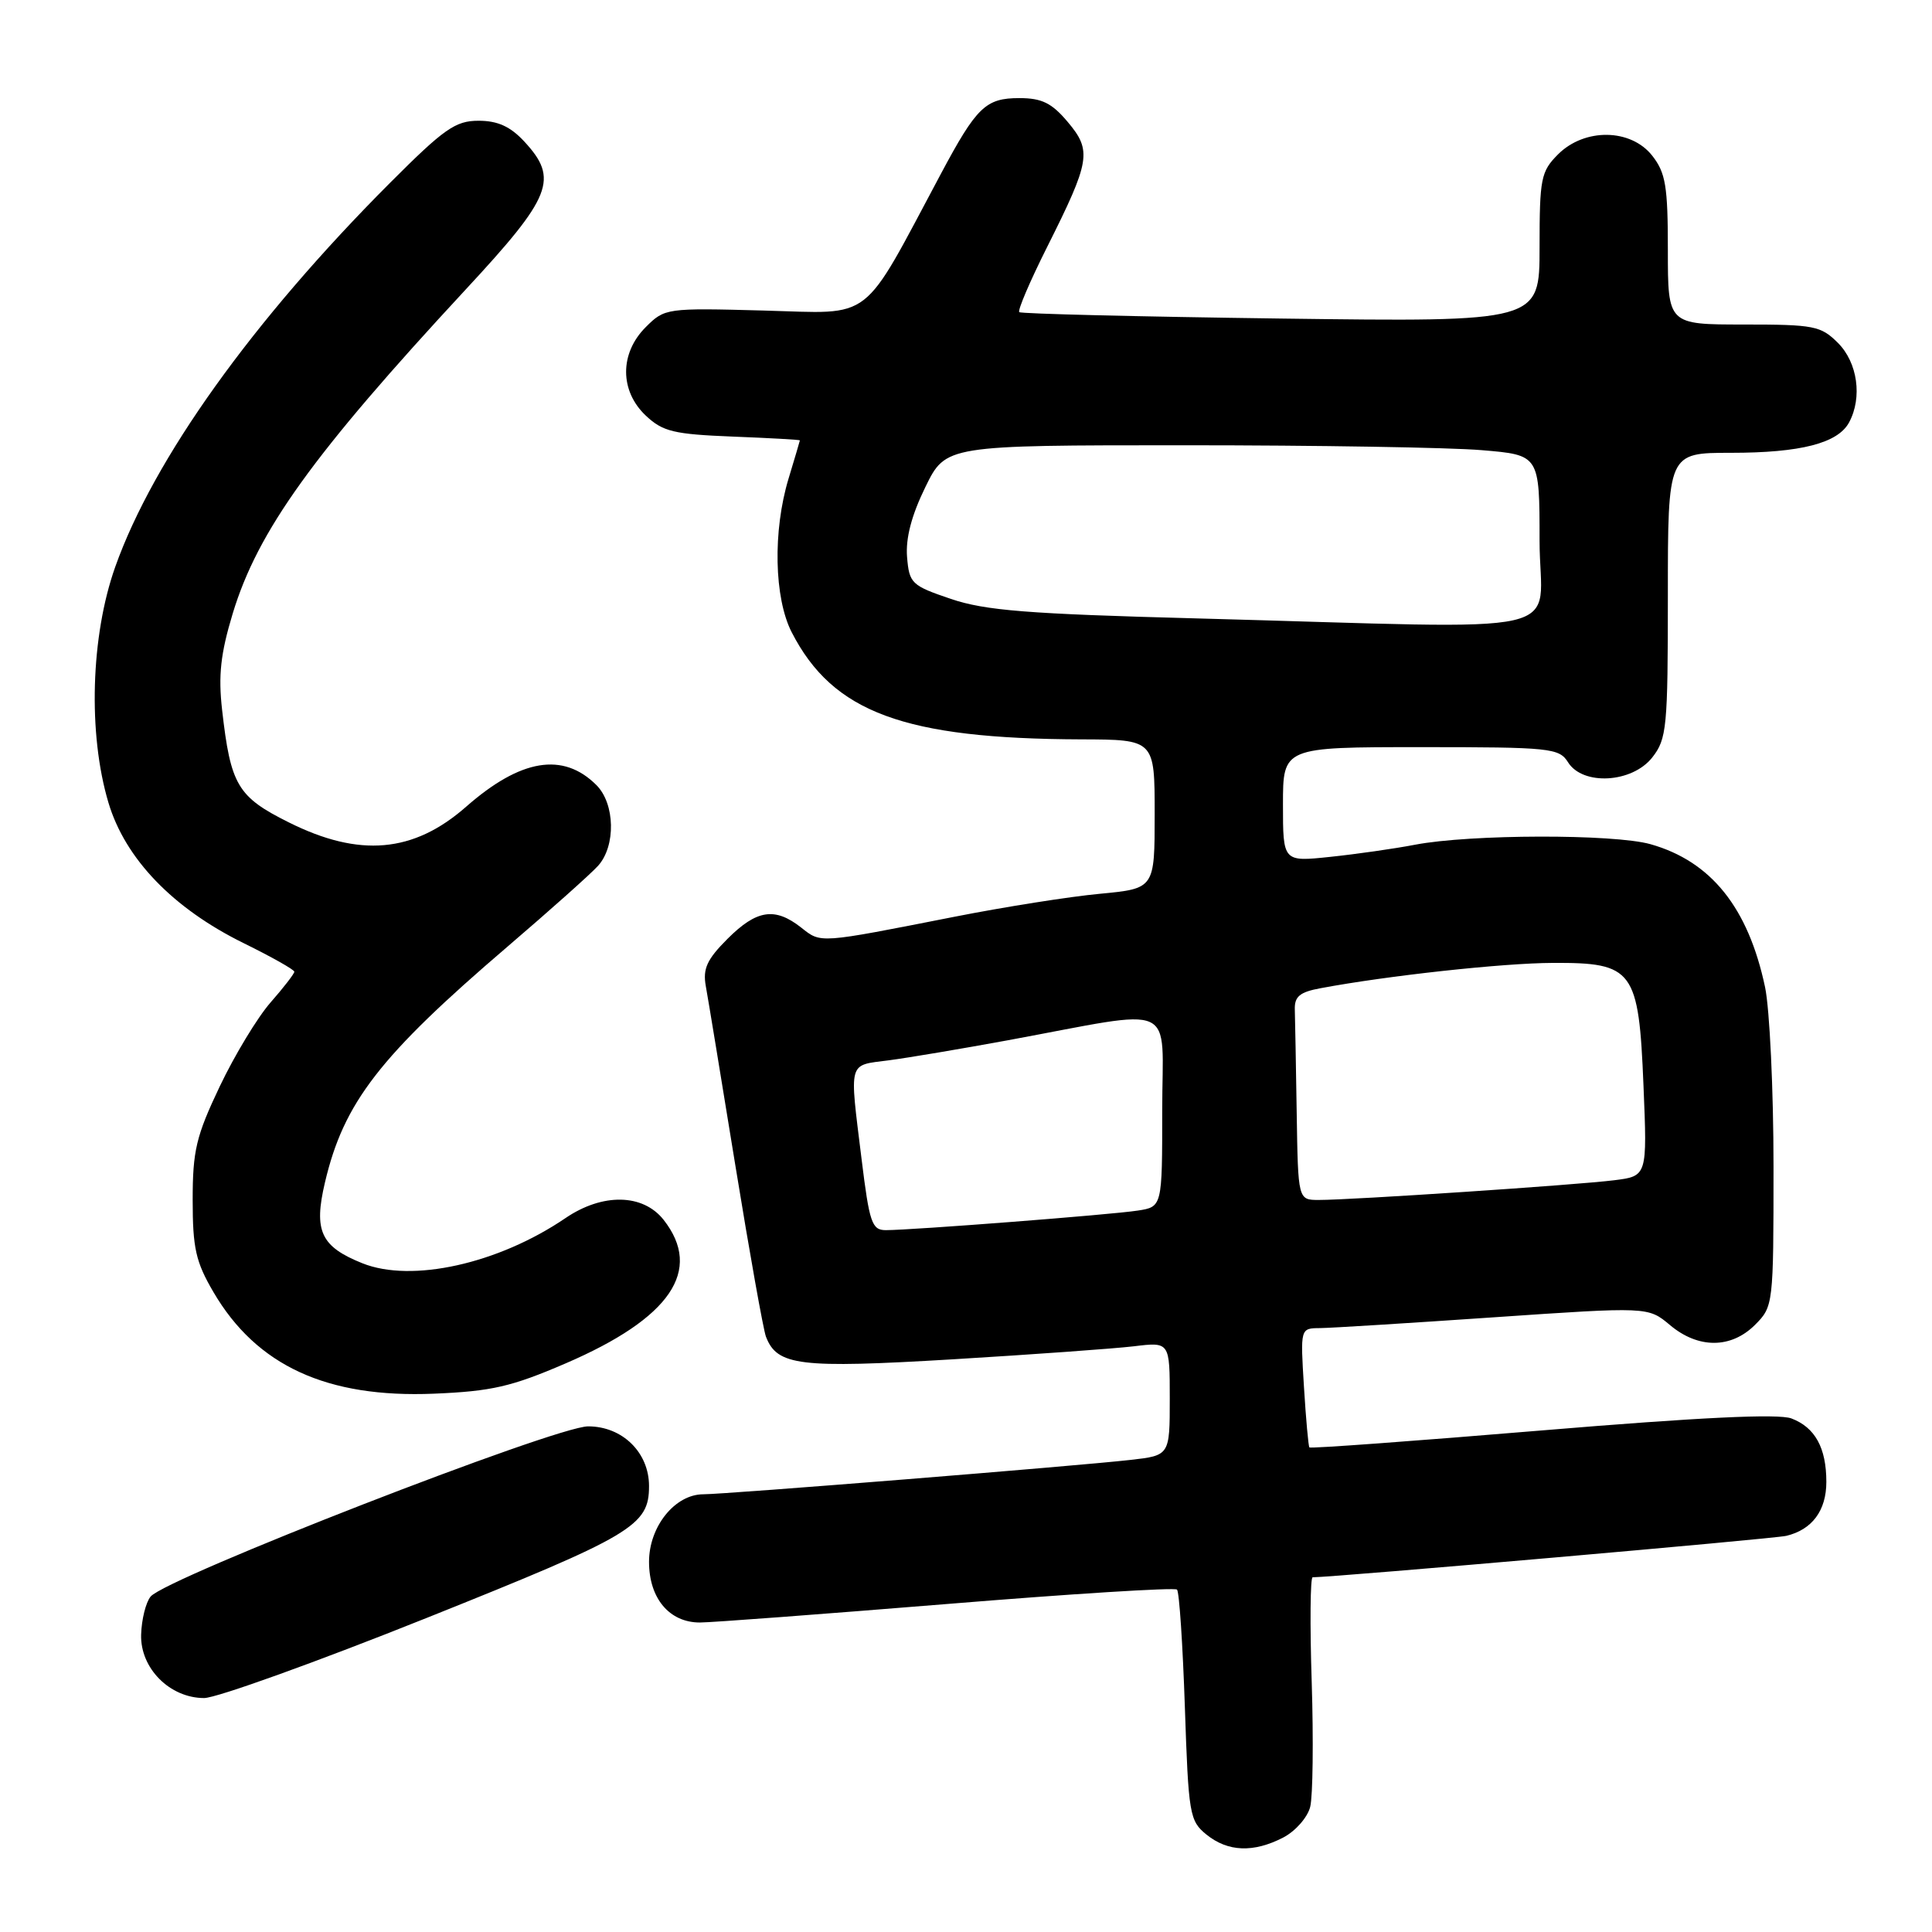 <?xml version="1.0" encoding="UTF-8" standalone="no"?>
<!DOCTYPE svg PUBLIC "-//W3C//DTD SVG 1.1//EN" "http://www.w3.org/Graphics/SVG/1.1/DTD/svg11.dtd" >
<svg xmlns="http://www.w3.org/2000/svg" xmlns:xlink="http://www.w3.org/1999/xlink" version="1.1" viewBox="0 0 256 256">
 <g >
 <path fill="currentColor"
d=" M 170.04 243.48 C 171.65 242.64 173.26 240.82 173.61 239.41 C 173.96 238.01 174.05 230.59 173.81 222.93 C 173.56 215.27 173.62 209.00 173.93 209.00 C 177.03 208.97 235.04 203.90 236.68 203.51 C 240.11 202.70 242.00 200.16 242.00 196.36 C 242.00 191.85 240.51 189.14 237.37 187.95 C 235.65 187.30 225.20 187.80 204.30 189.54 C 187.50 190.94 173.64 191.96 173.50 191.79 C 173.37 191.63 173.04 188.01 172.78 183.75 C 172.30 176.00 172.30 176.00 174.90 175.98 C 176.33 175.97 186.70 175.32 197.94 174.55 C 218.38 173.15 218.38 173.15 221.27 175.57 C 225.02 178.73 229.37 178.72 232.55 175.55 C 234.97 173.12 235.00 172.90 235.00 154.59 C 235.00 144.42 234.49 133.71 233.88 130.80 C 231.65 120.27 226.73 114.13 218.70 111.86 C 213.83 110.49 194.81 110.53 187.50 111.93 C 184.75 112.46 179.69 113.18 176.25 113.54 C 170.00 114.20 170.00 114.20 170.00 106.60 C 170.00 99.00 170.00 99.00 188.26 99.00 C 205.44 99.00 206.59 99.12 207.77 101.00 C 209.72 104.13 216.26 103.76 218.93 100.37 C 220.86 97.91 221.00 96.44 221.00 78.87 C 221.00 60.00 221.00 60.00 229.35 60.00 C 238.60 60.00 243.54 58.73 245.02 55.96 C 246.79 52.66 246.14 48.05 243.55 45.45 C 241.27 43.17 240.38 43.00 231.05 43.00 C 221.00 43.00 221.00 43.00 221.00 33.13 C 221.00 24.67 220.71 22.90 218.93 20.63 C 216.09 17.02 209.97 16.94 206.45 20.45 C 204.18 22.73 204.00 23.63 204.00 32.79 C 204.00 42.66 204.00 42.66 169.75 42.21 C 150.91 41.96 135.30 41.58 135.06 41.36 C 134.82 41.13 136.48 37.25 138.75 32.73 C 144.48 21.30 144.70 19.98 141.48 16.16 C 139.37 13.65 138.05 13.00 135.07 13.00 C 130.61 13.00 129.41 14.16 124.69 23.00 C 113.99 43.03 115.92 41.54 101.26 41.15 C 88.28 40.80 88.08 40.83 85.56 43.35 C 82.09 46.82 82.10 51.80 85.58 55.08 C 87.83 57.19 89.28 57.54 97.08 57.85 C 101.99 58.04 106.00 58.27 105.99 58.35 C 105.98 58.43 105.31 60.71 104.49 63.41 C 102.39 70.34 102.57 79.24 104.91 83.79 C 110.37 94.41 119.79 97.89 143.25 97.97 C 153.00 98.00 153.00 98.00 153.00 107.87 C 153.00 117.74 153.00 117.74 145.75 118.43 C 141.76 118.80 133.10 120.17 126.50 121.47 C 108.31 125.05 108.83 125.01 106.15 122.90 C 102.67 120.17 100.26 120.54 96.40 124.40 C 93.68 127.12 93.11 128.36 93.52 130.65 C 93.81 132.22 95.57 142.95 97.45 154.50 C 99.33 166.05 101.15 176.22 101.49 177.11 C 102.97 180.97 105.91 181.33 126.19 180.12 C 136.81 179.48 147.64 178.70 150.25 178.39 C 155.00 177.81 155.00 177.81 155.00 185.33 C 155.00 192.86 155.00 192.86 149.75 193.45 C 142.72 194.25 96.11 198.00 93.20 198.00 C 89.44 198.00 86.00 202.27 86.00 206.95 C 86.00 211.79 88.70 215.00 92.75 214.99 C 94.26 214.99 108.98 213.88 125.46 212.54 C 141.94 211.19 155.66 210.33 155.96 210.63 C 156.26 210.92 156.72 217.92 157.00 226.17 C 157.48 240.44 157.62 241.27 159.86 243.09 C 162.71 245.39 166.09 245.52 170.04 243.48 Z  M 56.52 214.39 C 83.85 203.45 86.00 202.18 86.00 196.91 C 86.00 192.46 82.47 189.00 77.93 189.00 C 73.61 189.00 22.02 209.07 19.96 211.55 C 19.32 212.32 18.76 214.59 18.70 216.60 C 18.57 221.05 22.50 225.00 27.05 225.00 C 28.67 225.00 41.93 220.23 56.52 214.39 Z  M 74.94 180.66 C 88.85 174.67 93.18 168.32 87.93 161.63 C 85.19 158.16 79.84 158.06 74.92 161.41 C 66.02 167.46 54.56 170.01 48.02 167.39 C 42.50 165.18 41.54 163.11 43.06 156.67 C 45.55 146.08 50.30 139.94 67.24 125.44 C 72.88 120.61 78.29 115.79 79.25 114.72 C 81.62 112.09 81.50 106.50 79.03 104.03 C 74.62 99.62 68.99 100.55 61.77 106.89 C 54.80 113.02 47.62 113.65 38.25 108.96 C 31.47 105.58 30.56 104.03 29.43 94.07 C 28.91 89.49 29.23 86.60 30.84 81.28 C 34.17 70.33 41.44 60.22 61.69 38.38 C 73.16 26.02 74.07 23.71 69.46 18.74 C 67.62 16.76 65.95 16.00 63.41 16.00 C 60.34 16.00 58.85 17.05 51.66 24.25 C 33.45 42.50 20.35 60.81 15.27 75.11 C 12.02 84.27 11.64 97.21 14.37 106.36 C 16.59 113.79 22.90 120.35 32.28 124.97 C 35.98 126.79 39.00 128.49 39.00 128.76 C 39.00 129.02 37.59 130.85 35.86 132.82 C 34.13 134.79 31.10 139.79 29.12 143.95 C 25.99 150.53 25.53 152.46 25.53 159.01 C 25.53 165.40 25.94 167.21 28.29 171.22 C 34.00 180.97 43.33 185.26 57.50 184.67 C 65.15 184.35 67.77 183.75 74.94 180.66 Z  M 114.16 153.56 C 112.54 140.39 112.32 141.21 117.75 140.50 C 120.36 140.16 127.45 138.96 133.50 137.85 C 156.44 133.62 154.00 132.52 154.00 147.10 C 154.00 159.91 154.00 159.91 150.75 160.41 C 147.30 160.95 120.84 163.00 117.38 163.00 C 115.53 163.00 115.20 162.04 114.16 153.56 Z  M 171.82 147.50 C 171.72 141.18 171.61 135.01 171.57 133.79 C 171.51 132.04 172.22 131.45 175.00 130.94 C 183.85 129.28 199.16 127.61 205.75 127.59 C 216.44 127.54 217.14 128.49 217.77 143.84 C 218.27 155.84 218.27 155.84 213.88 156.39 C 208.98 157.01 179.02 159.01 174.75 159.00 C 172.00 159.00 172.00 159.00 171.82 147.50 Z  M 158.50 81.94 C 136.15 81.35 130.55 80.90 126.00 79.36 C 120.78 77.59 120.48 77.31 120.19 73.80 C 119.99 71.32 120.78 68.29 122.61 64.55 C 125.32 59.00 125.32 59.00 157.01 59.00 C 174.44 59.00 192.14 59.29 196.35 59.65 C 204.00 60.29 204.00 60.29 204.00 71.65 C 204.00 84.65 209.87 83.32 158.50 81.94 Z "/>
</g>
</svg>